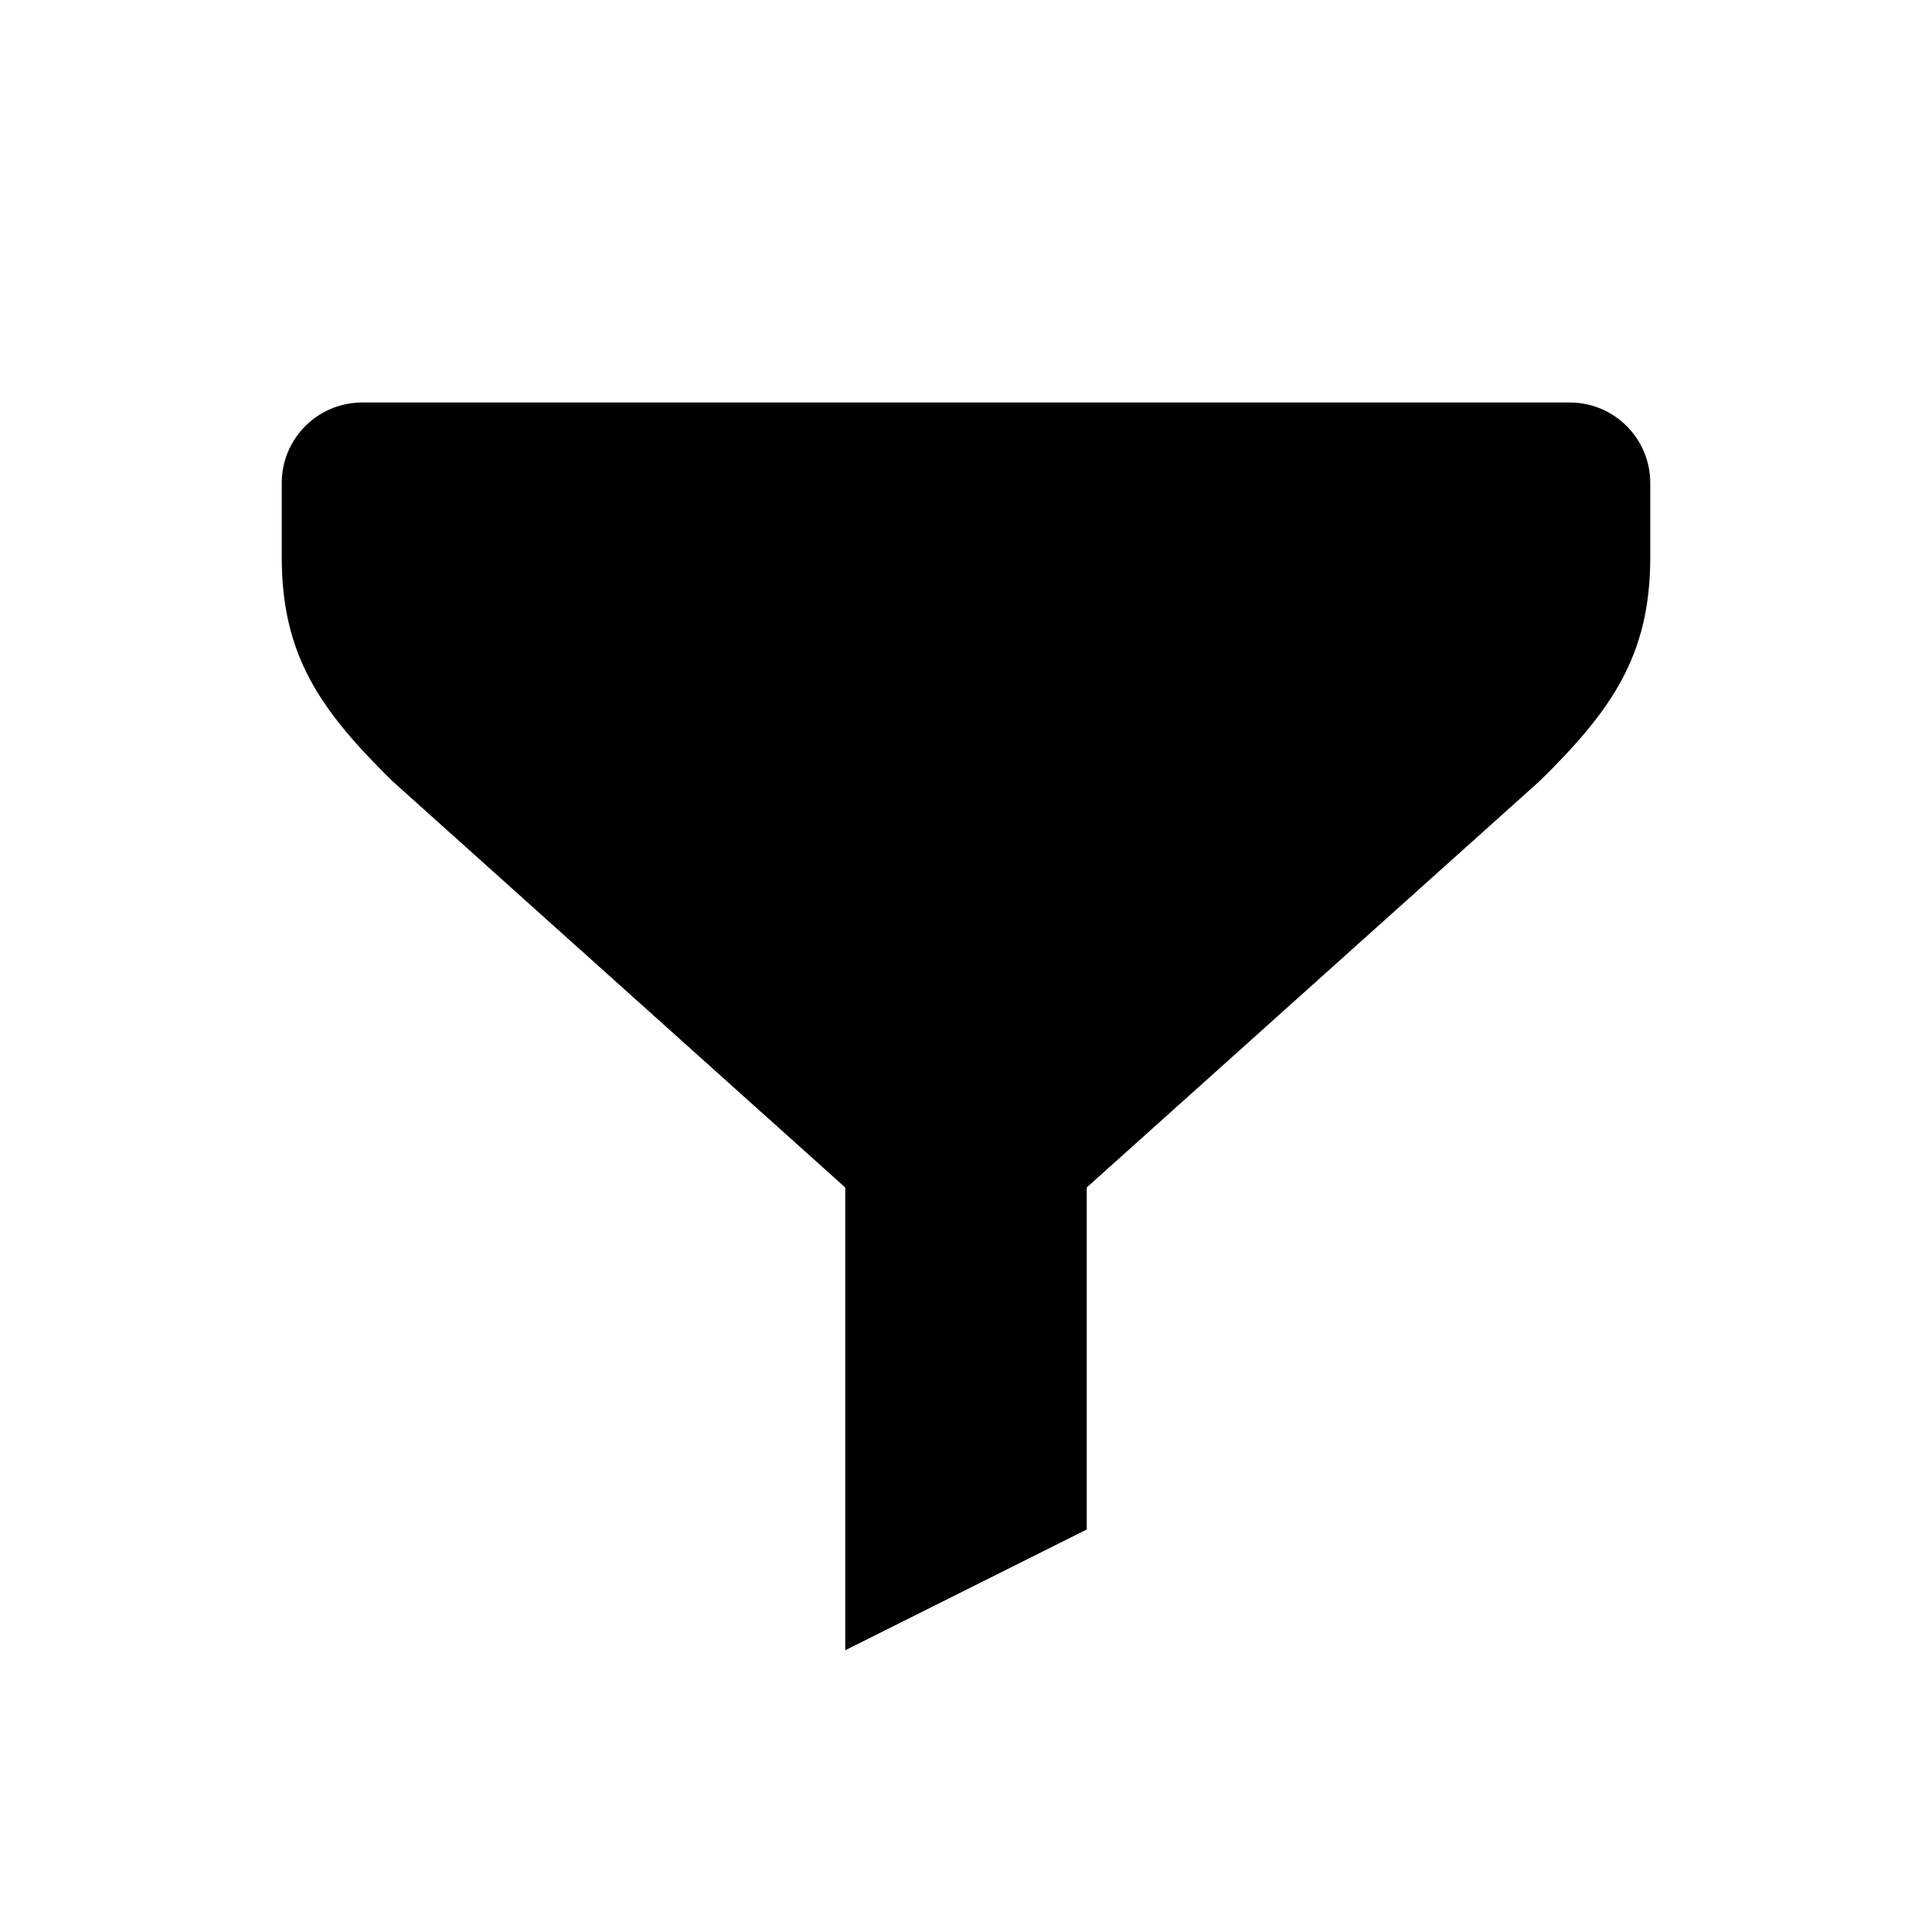 <svg
  width="48"
  height="48"
  viewBox="0 0 48 48"
  fill="none"
  xmlns="http://www.w3.org/2000/svg"
  class="mm-icon"
>
  <path
    d="M39 10C40.105 10 41 10.895 41 12V13.85C41 16.313 40.012 17.673 38.257 19.401L27 29.502V38L21 41V29.503L9.743 19.401C7.988 17.673 7 16.313 7 13.85V12C7 10.895 7.895 10 9 10H39Z"
    fill="currentColor"
  />
</svg>
